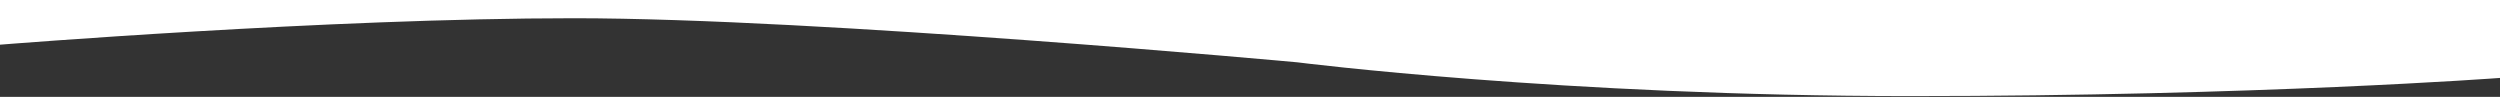 <svg width="1600" height="62" viewBox="0 0 1600 62" fill="none" xmlns="http://www.w3.org/2000/svg">
<rect x="0" y="0" width="1600" height="62" fill="#333333" stroke="none"/>
<path d="M0 28.6L0 0H1600V49.875C1600 49.875 1445 61.5 1222.69 61.5C1000.37 61.5 830.287 39.883 830.287 39.883C830.287 39.883 524.688 11.671 367.305 11.671C209.923 11.671 0 28.6 0 28.6Z" fill="white"/>
</svg>

